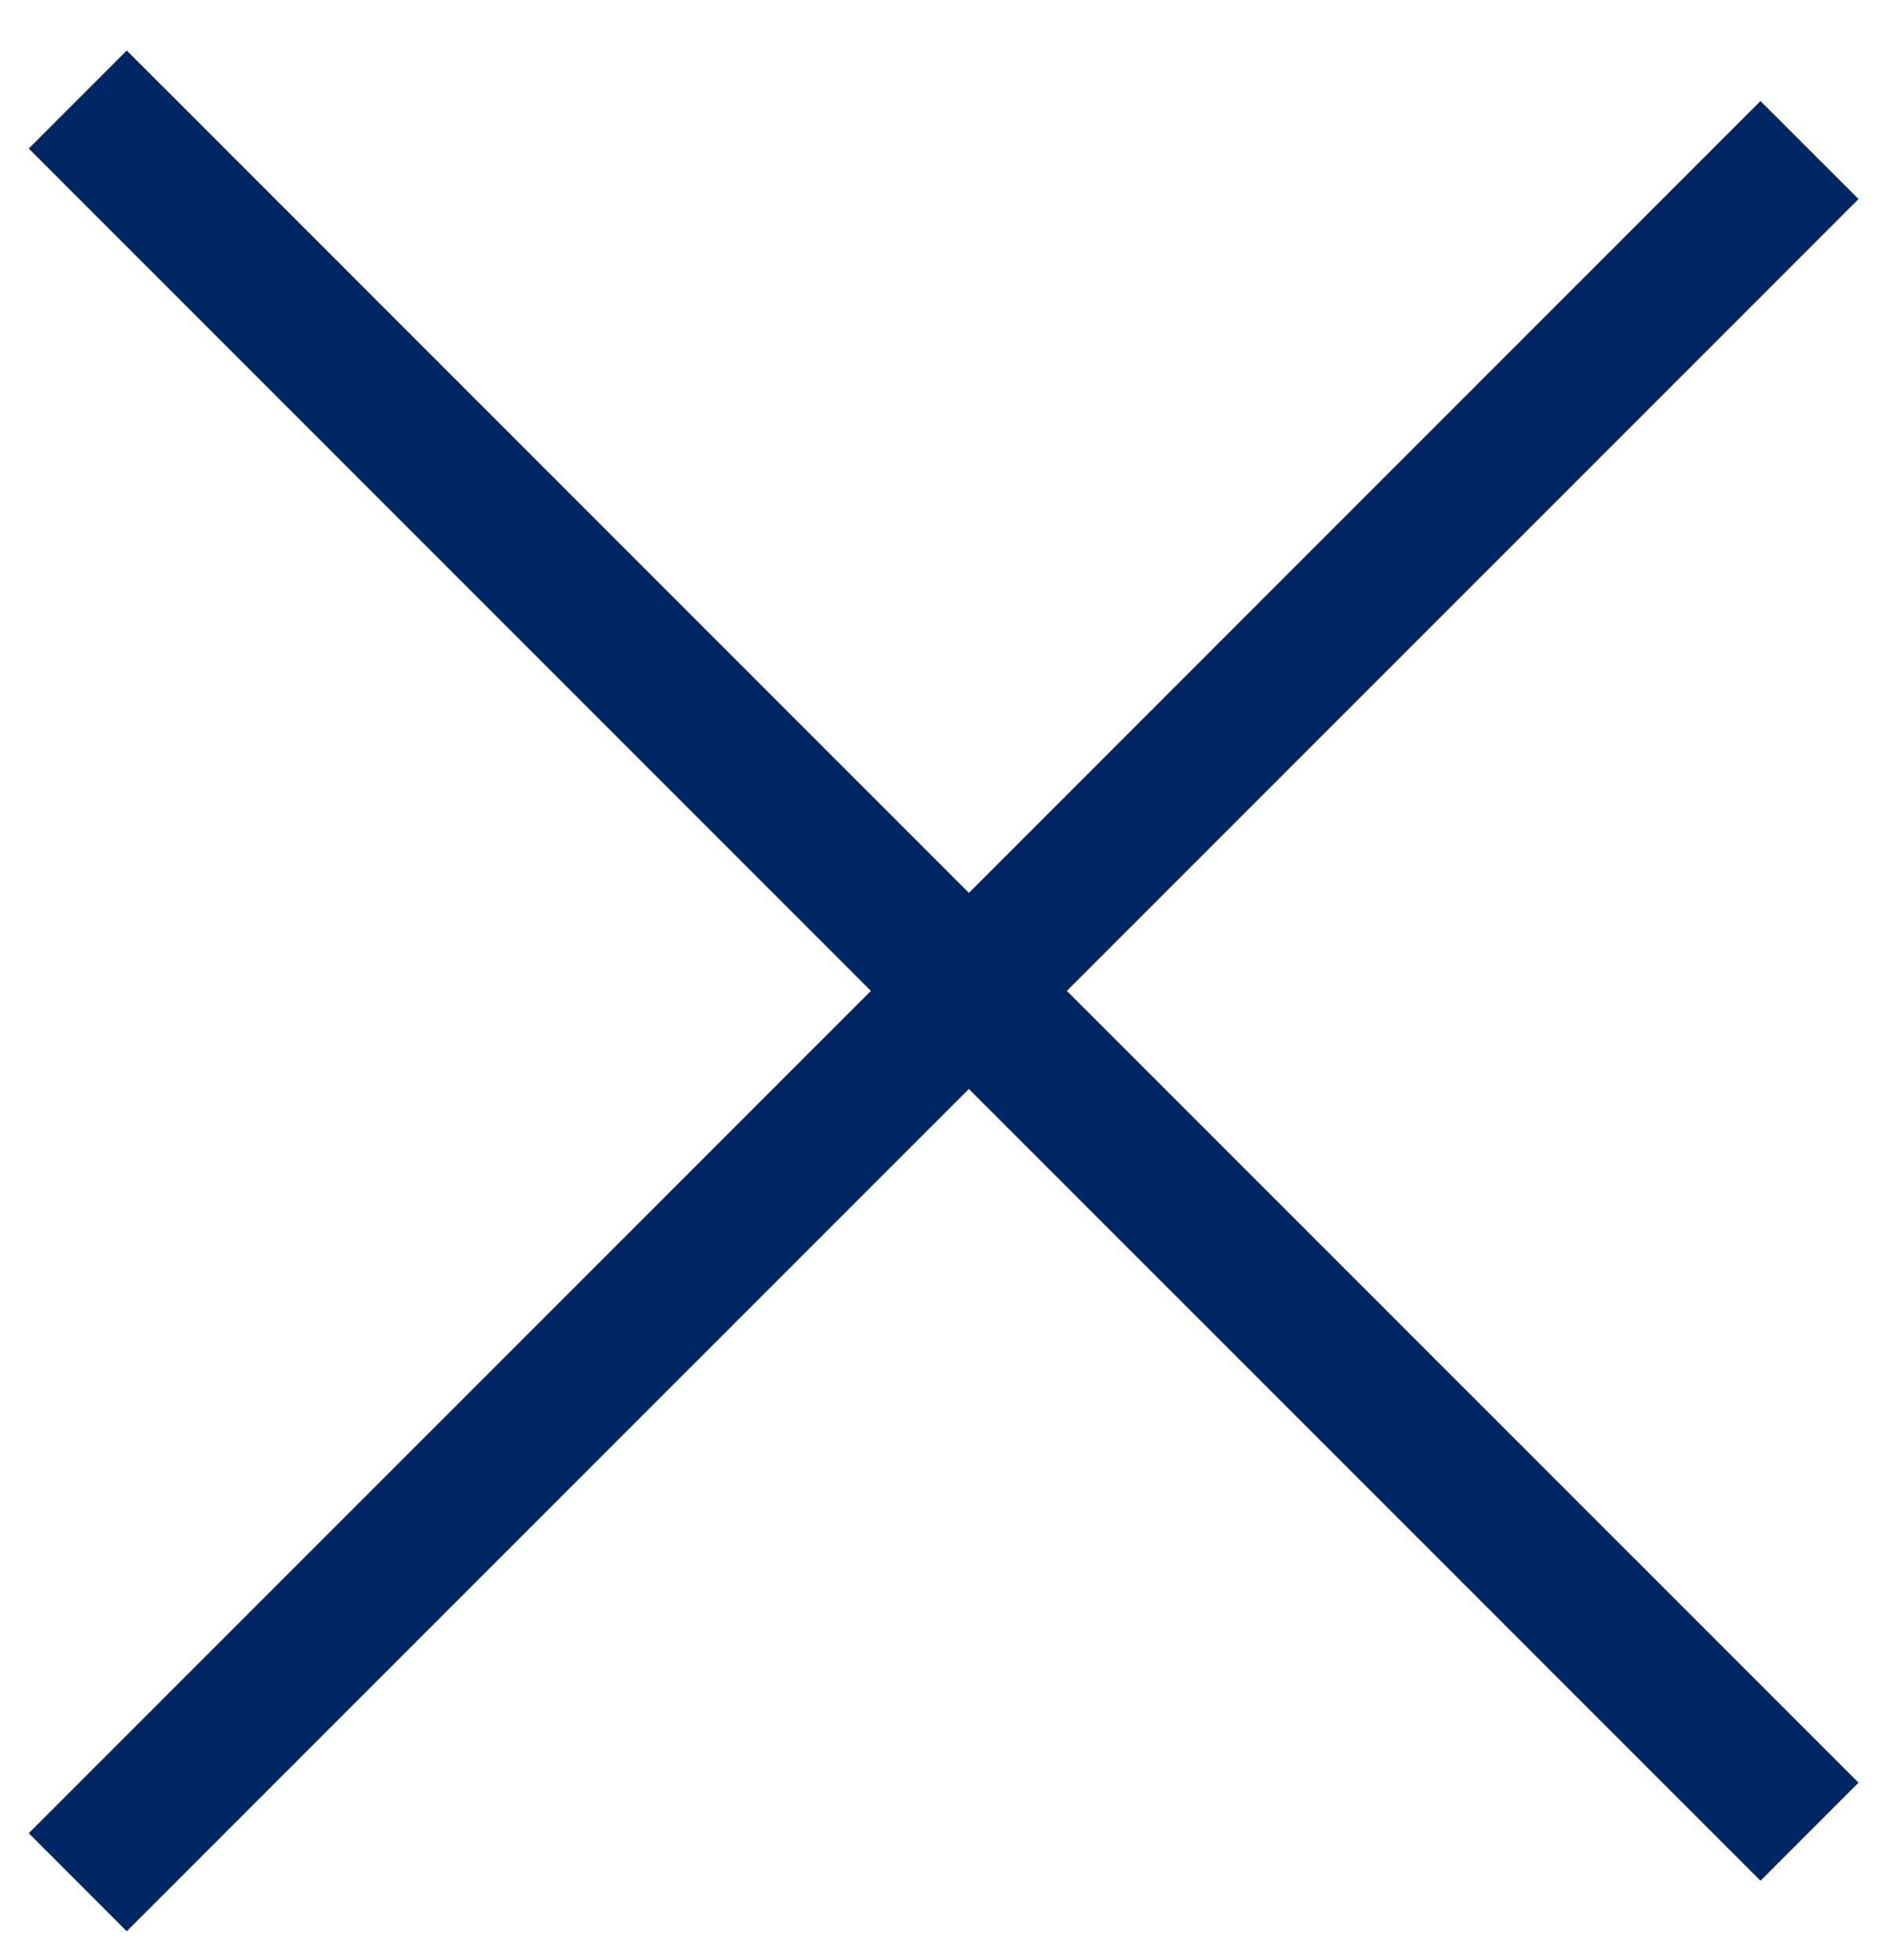 <svg xmlns="http://www.w3.org/2000/svg" width="31" height="32" viewBox="0 0 31 32" tabindex="-1" style="pointer-events:none" class="c-svg c-global-search__close lazyloaded" type="image/svg+xml" data-svg-url="/etc/ui/dove/clientlibs/core/core/svgs/sprites/cross-search-overlay.svg"><path d="M15.825 17.781L2.87 30.735l-.8.8L.47 29.934l.8-.8L14.224 16.18 1.27 3.226l-.8-.8L2.07.825l.801.8L15.825 14.58 27.954 2.45l.8-.8 1.601 1.6-.8.801-12.13 12.129 12.13 12.129.8.8-1.601 1.601-.8-.8-12.13-12.129z" fill="#002663" fill-rule="evenodd"></path></svg>